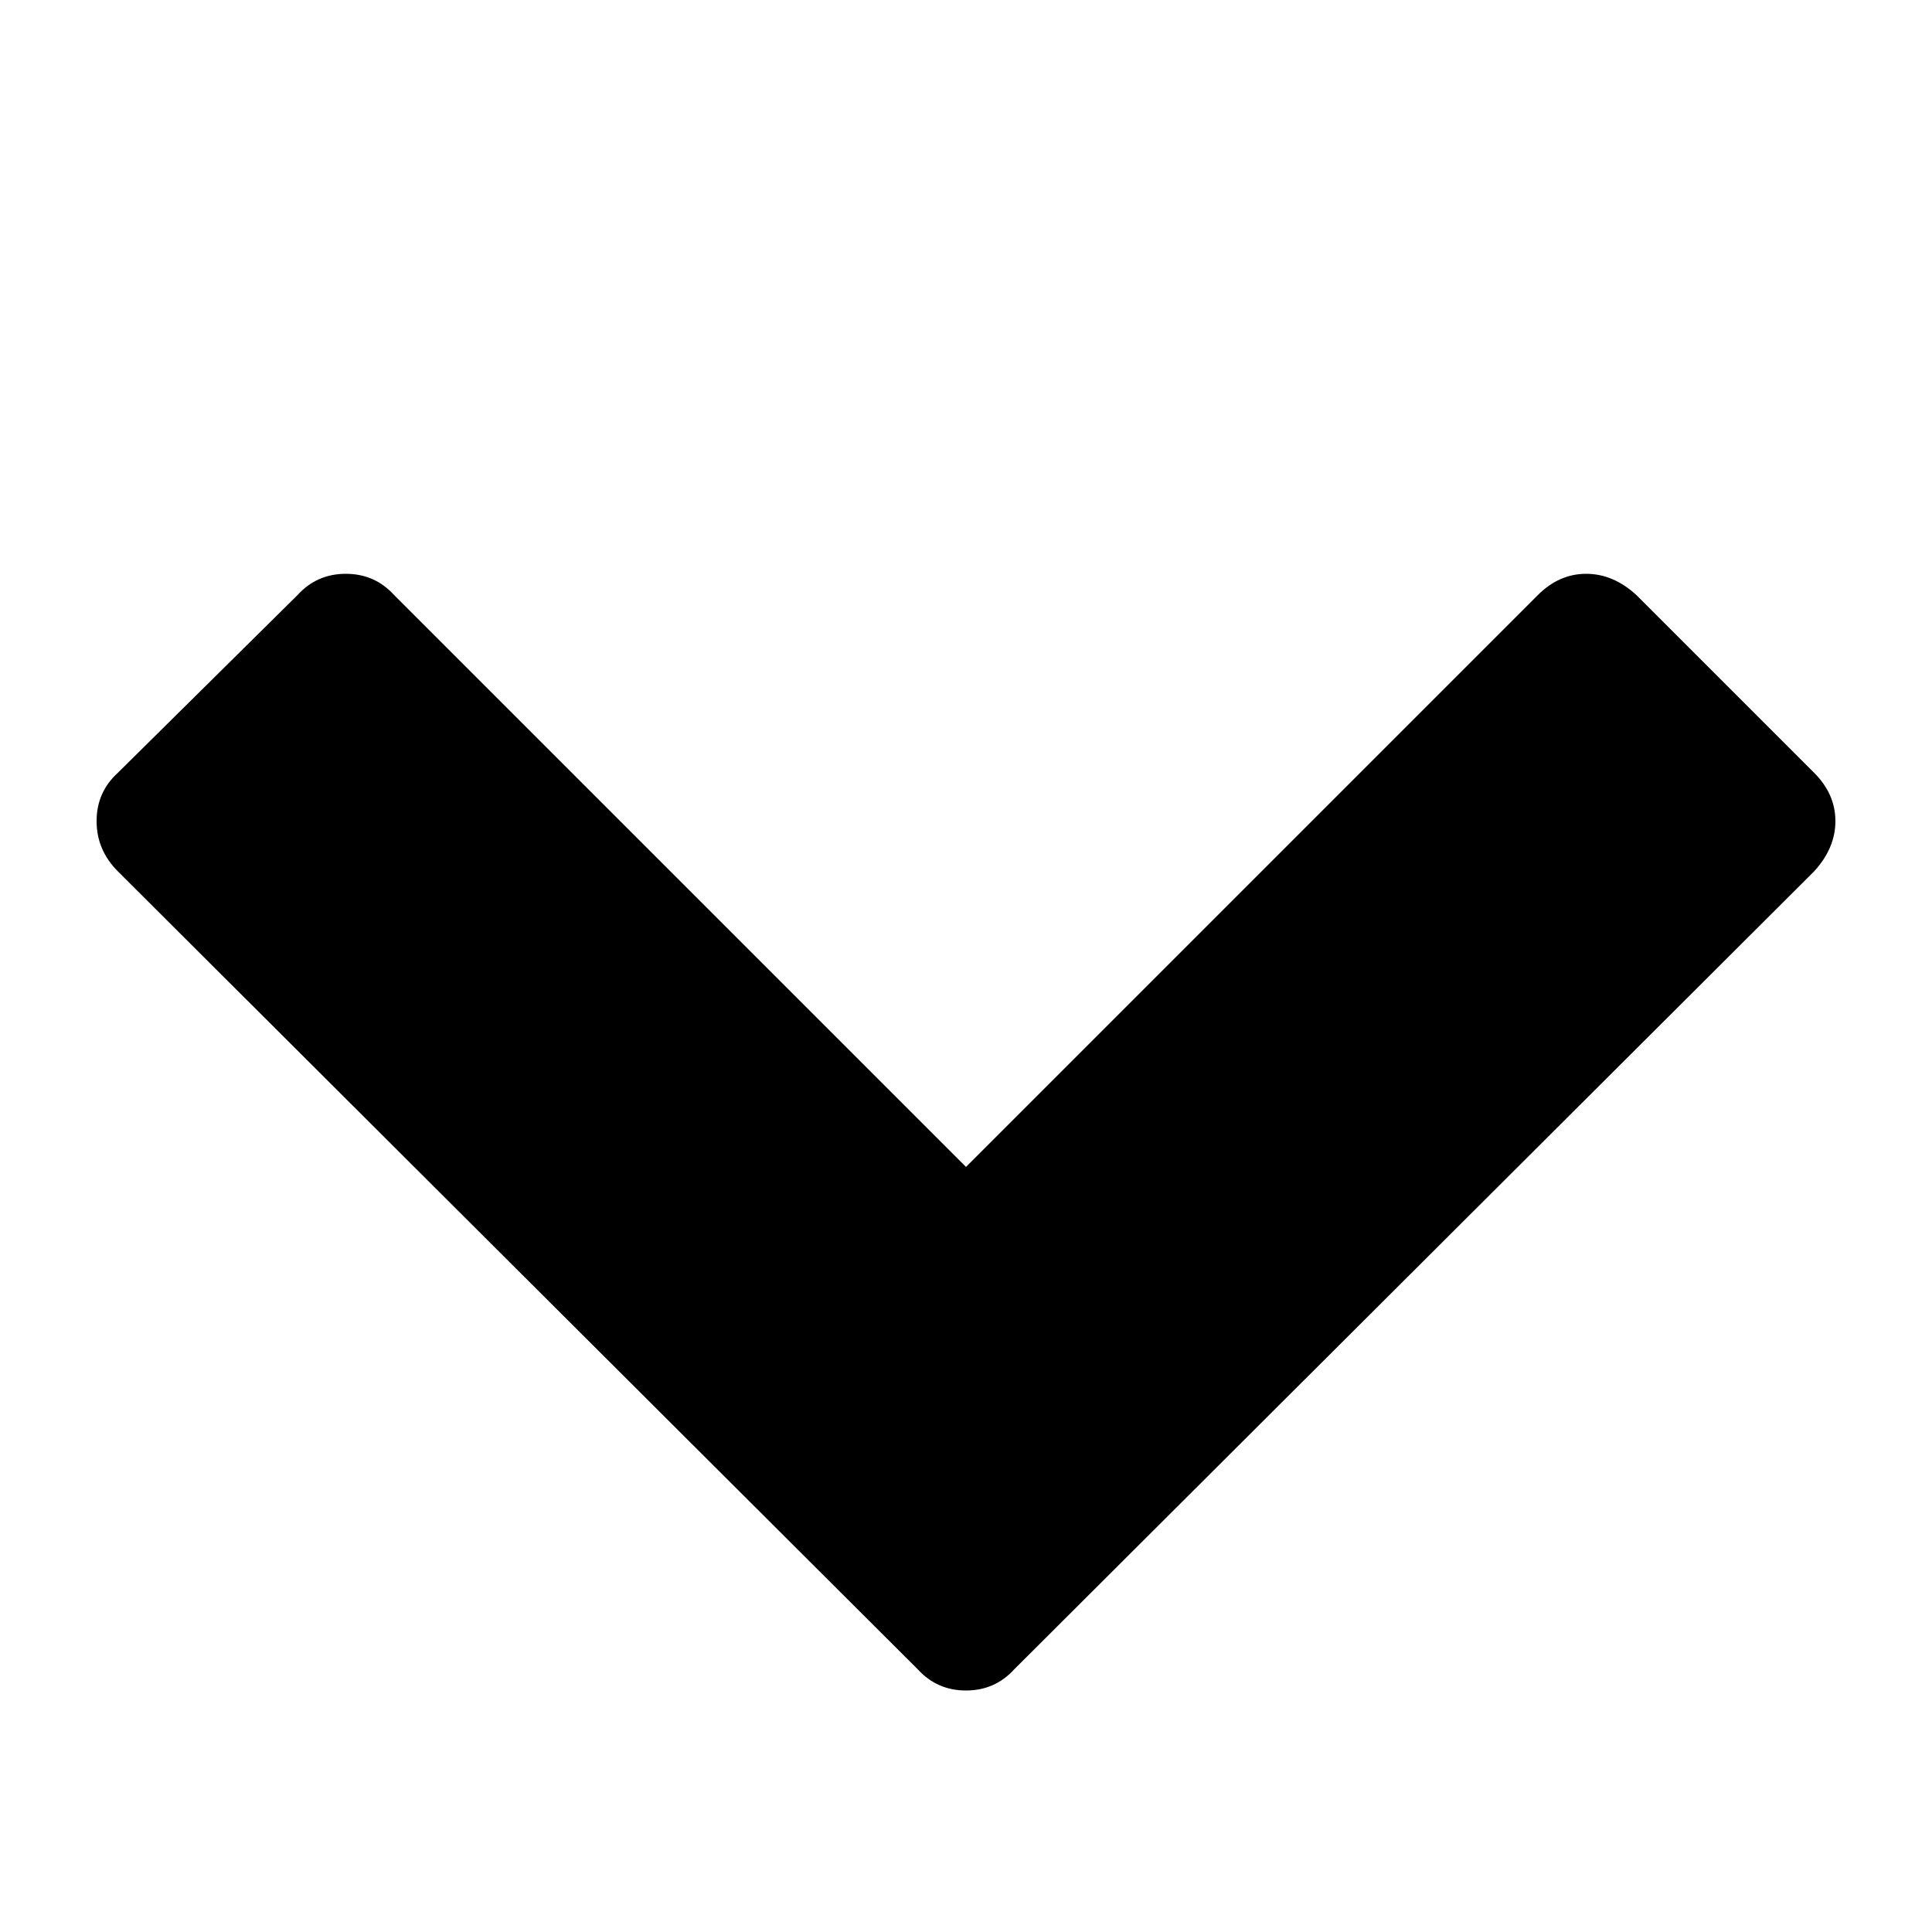 <!-- Generated by IcoMoon.io -->
<svg version="1.1" xmlns="http://www.w3.org/2000/svg" width="32" height="32" viewBox="0 0 32 32">
<title>down-open</title>
<path d="M30.048 14.432l-13.248 13.216q-0.32 0.352-0.8 0.352t-0.8-0.352l-13.248-13.216q-0.352-0.352-0.352-0.832t0.352-0.8l2.976-2.944q0.32-0.352 0.8-0.352t0.8 0.352l9.472 9.472 9.472-9.472q0.352-0.352 0.8-0.352t0.832 0.352l2.944 2.944q0.352 0.352 0.352 0.8t-0.352 0.832z"></path>
</svg>
